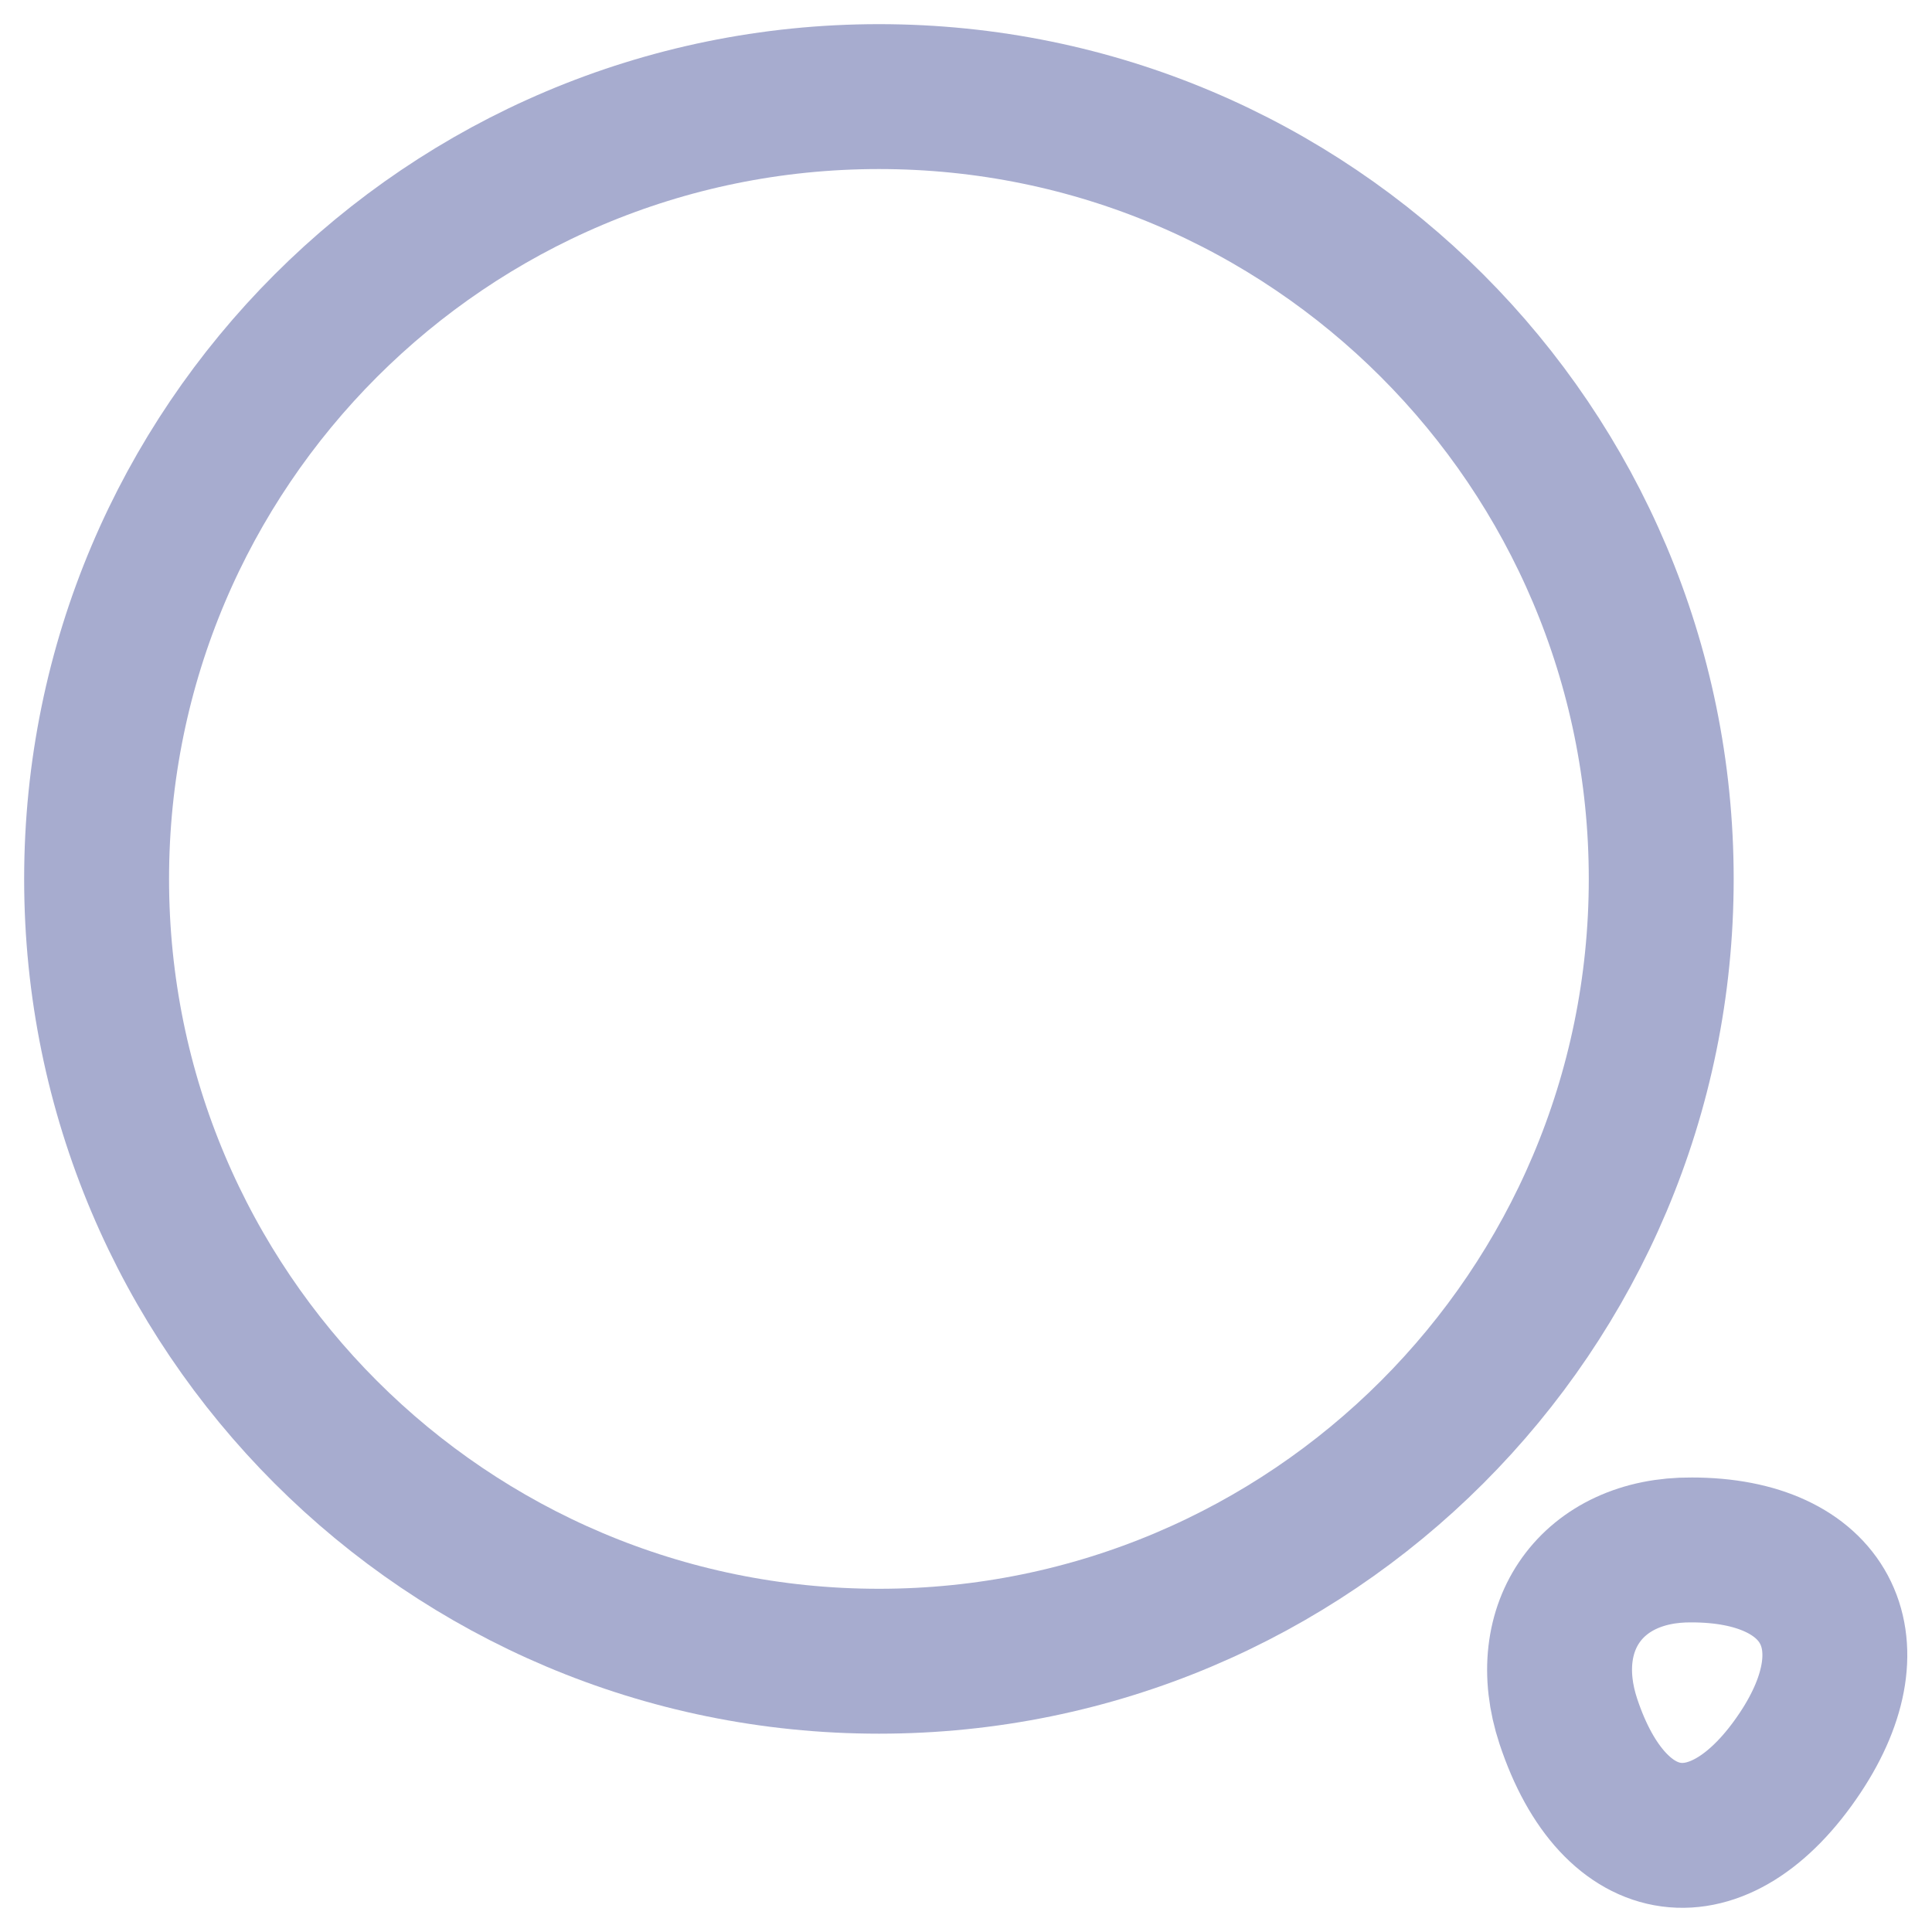 <svg width="20" height="20" viewBox="0 0 20 20" fill="none" xmlns="http://www.w3.org/2000/svg">
<path d="M9.099 17.197C13.572 17.197 17.197 13.572 17.197 9.099C17.197 4.626 13.572 1 9.099 1C4.626 1 1 4.626 1 9.099C1 13.572 4.626 17.197 9.099 17.197Z" stroke="#A7ACCF" stroke-width="1.5" stroke-linecap="round" stroke-linejoin="round"/>
<path d="M16.235 17.818C16.712 19.258 17.8 19.401 18.637 18.142C19.402 16.99 18.898 16.045 17.512 16.045C16.486 16.036 15.911 16.837 16.235 17.818Z" stroke="#A7ACCF" stroke-width="1.5" stroke-linecap="round" stroke-linejoin="round"/>
</svg>
